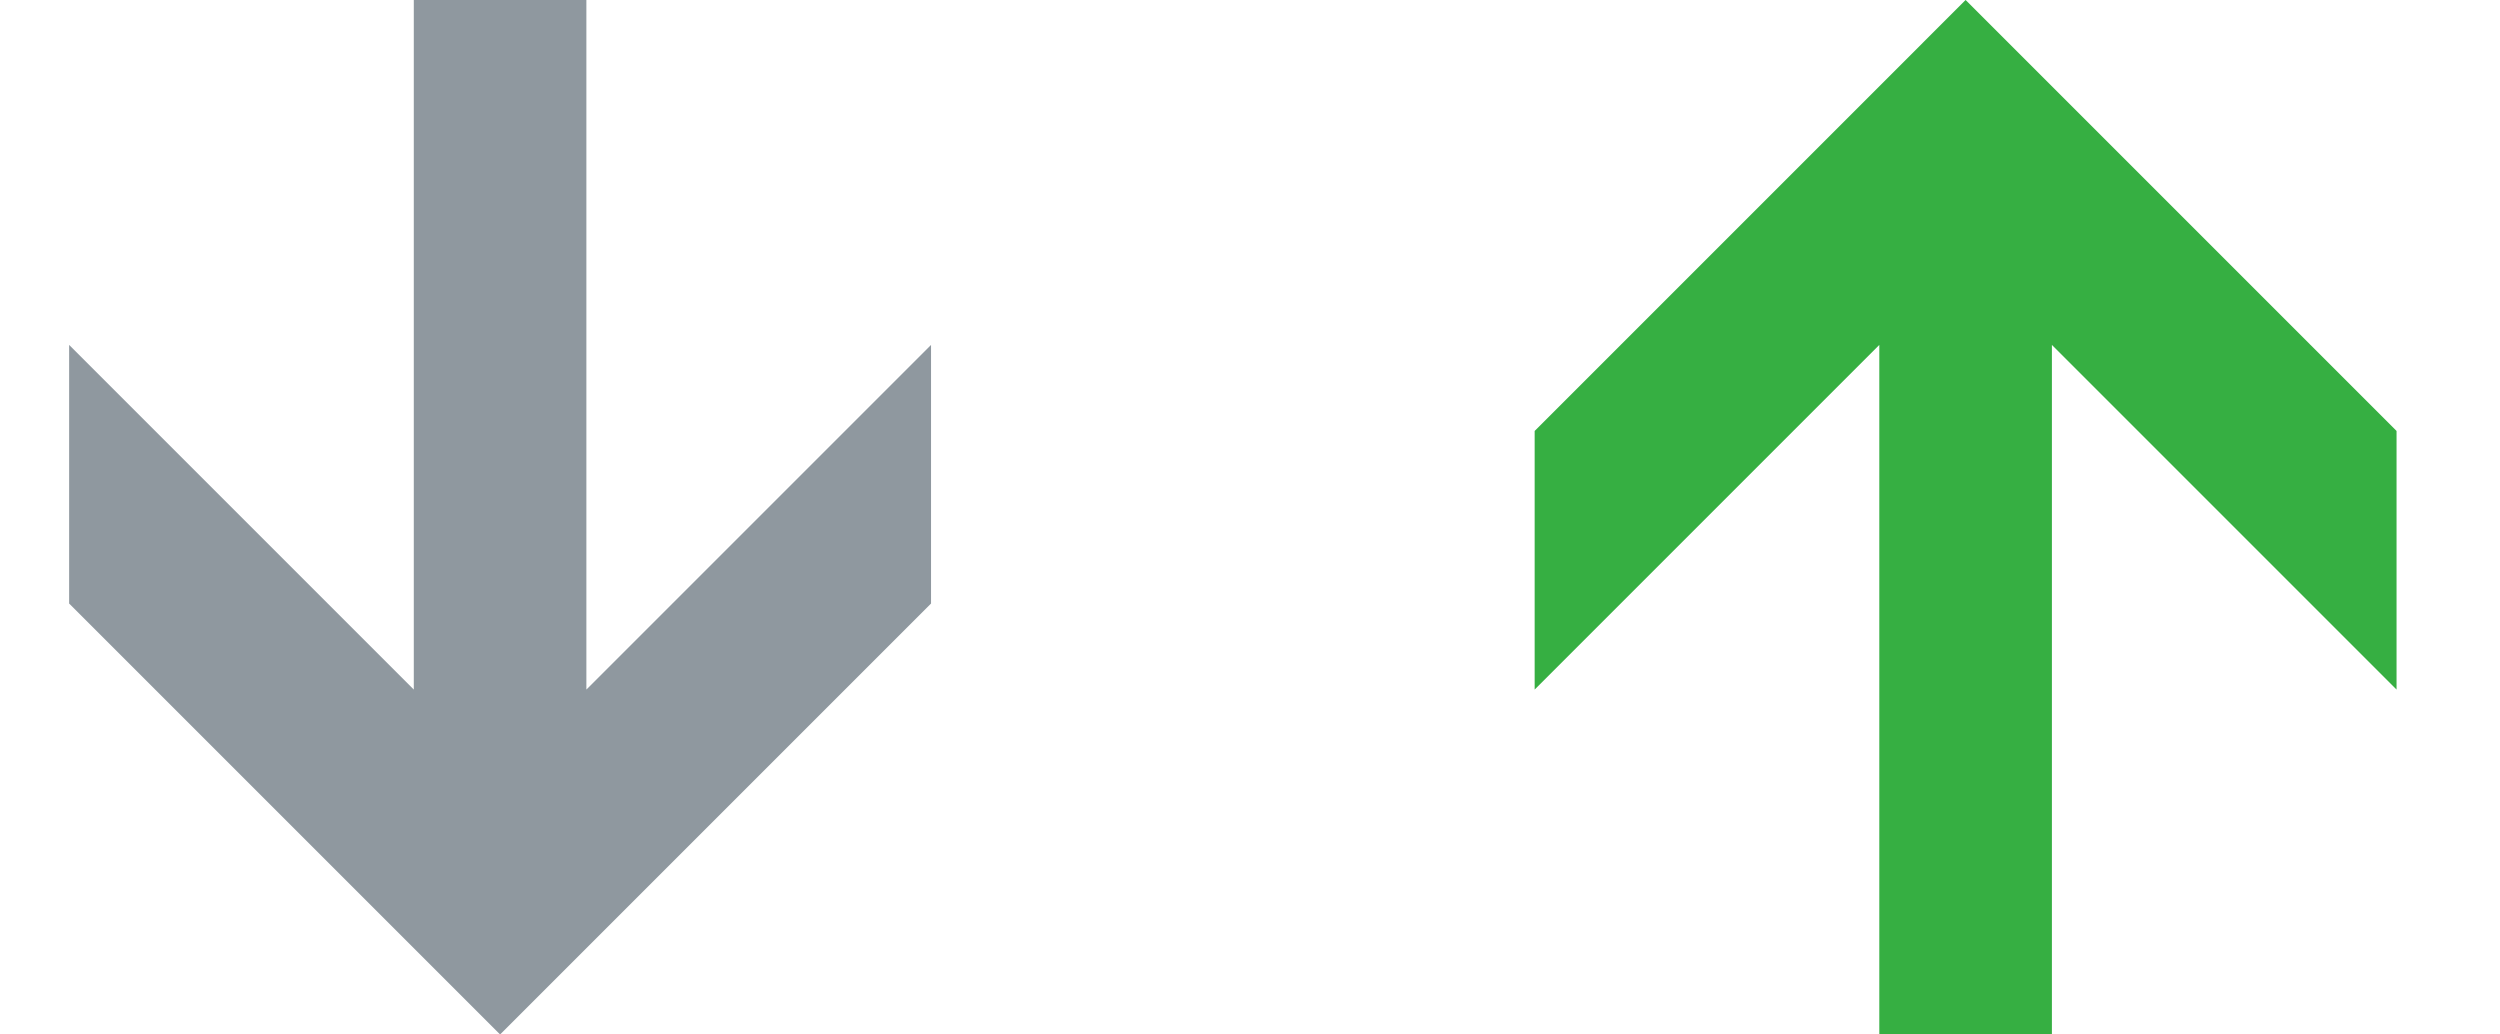 <svg width="29" height="12" viewBox="0 0 29 12" fill="none" xmlns="http://www.w3.org/2000/svg">
<path d="M5.801 12L0.802 7.001L0.802 4.001L4.8 7.999L4.8 0H6.802L6.802 7.999L10.8 4.001V7.001L5.801 12Z" fill="#8F989F"/>
<path d="M22.801 0L17.802 4.999V7.999L21.8 4.001V12H23.802V4.001L27.8 7.999V4.999L22.801 0Z" fill="#36AF42"/>
</svg>
